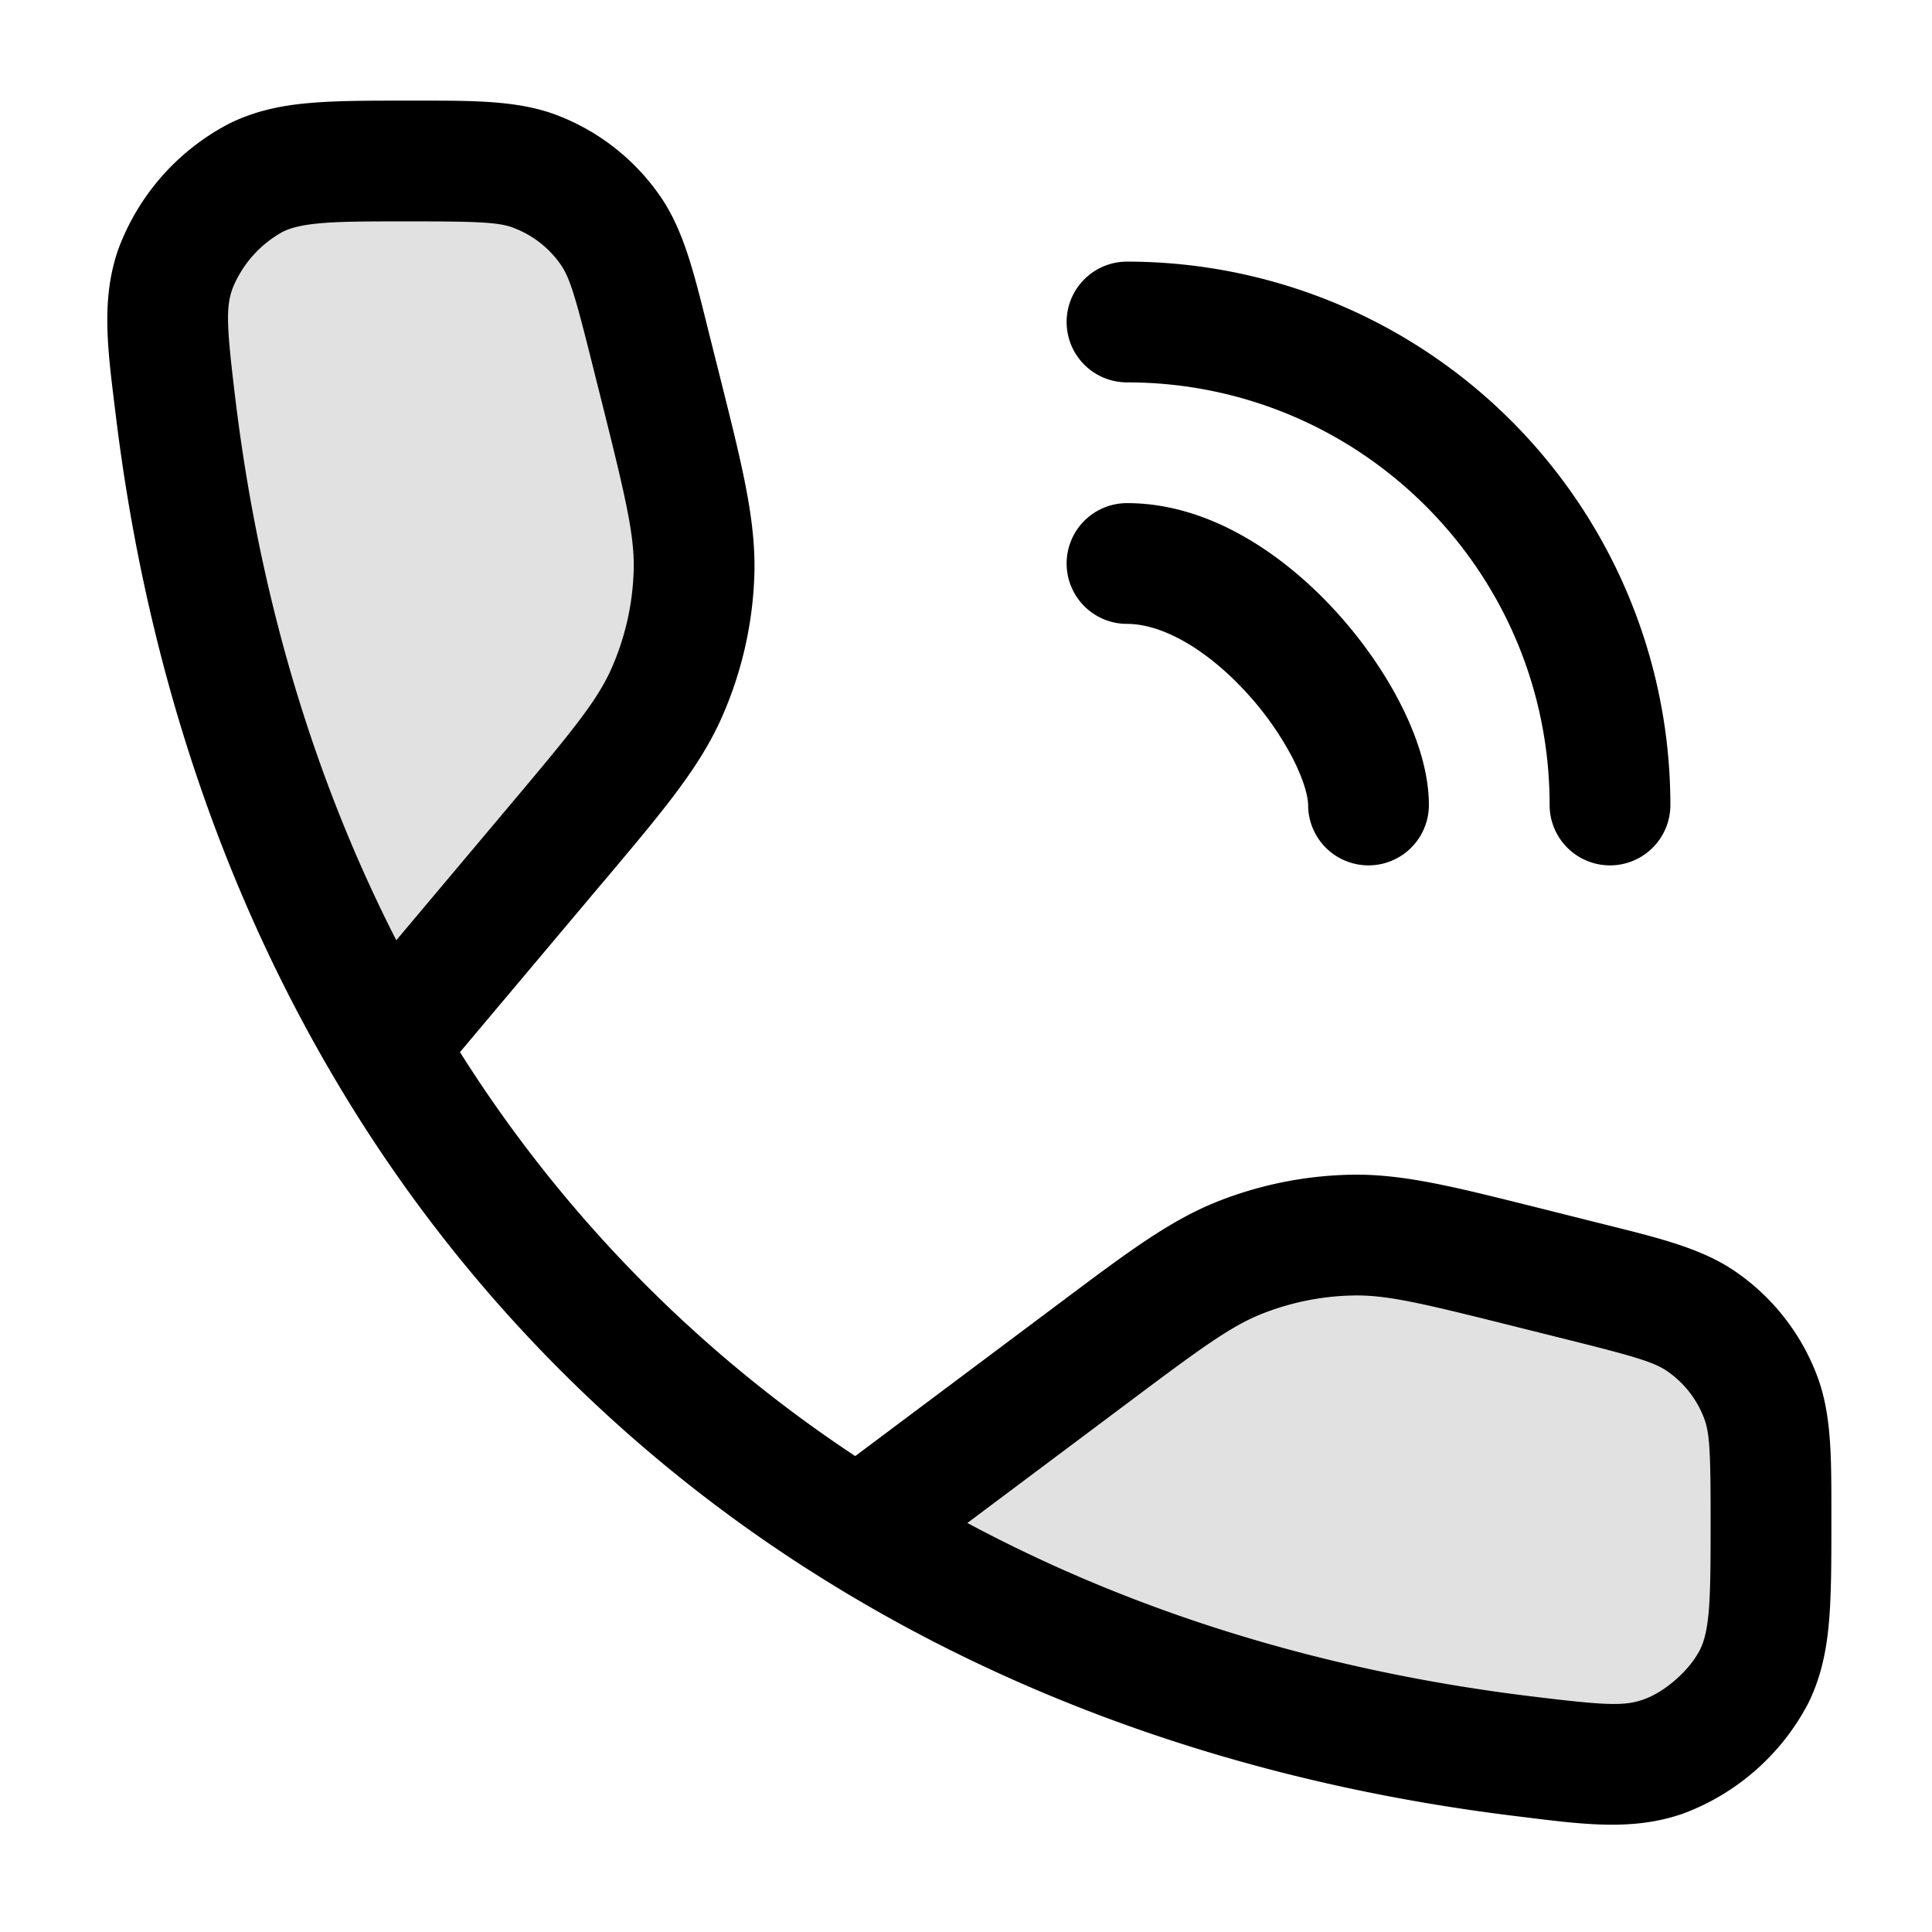 <svg xmlns="http://www.w3.org/2000/svg" width="24" height="24" fill="currentColor" viewBox="0 0 24 24">
  <path d="M18.952 15.738l.708.177c.786.197 1.179.295 1.479.502a2 2 0 01.732.938c.129.342.129.737.129 1.526 0 1.014 0 1.521-.209 1.942a2.148 2.148 0 01-1.127.997c-.442.156-.876.102-1.745-.004-3.115-.382-5.897-1.349-8.261-2.816a17.45 17.45 0 01-5.865-6c-1.351-2.29-2.245-4.953-2.609-7.919-.106-.869-.16-1.303-.004-1.745.16-.455.565-.913.998-1.128C3.598 2 4.095 2 5.088 2c.81 0 1.215 0 1.556.129a2 2 0 01.939.732c.207.3.305.693.502 1.478l.122.49c.29 1.161.436 1.742.414 2.312a4 4 0 01-.338 1.464c-.231.522-.617.98-1.388 1.896L4.793 13a17.45 17.45 0 005.865 6l2.906-2.176c.895-.67 1.342-1.005 1.84-1.202a4 4 0 011.386-.28c.535-.01 1.078.125 2.162.396z" opacity=".12"/>
  <path fill-rule="evenodd" d="M6.38 2.83c-.182-.068-.419-.08-1.291-.08-.51 0-.845 0-1.106.023-.248.022-.376.06-.472.107a1.405 1.405 0 00-.623.705c-.085.24-.073.475.04 1.405.304 2.471.985 4.715 1.995 6.69l1.398-1.662c.8-.95 1.098-1.315 1.276-1.716a3.25 3.25 0 00.274-1.19c.017-.437-.09-.897-.391-2.101l-.123-.49c-.211-.846-.28-1.073-.391-1.233a1.25 1.25 0 00-.586-.457zm-.666 10.24l1.755-2.086.075-.088c.7-.832 1.15-1.367 1.424-1.988A4.75 4.75 0 009.37 7.17c.026-.678-.143-1.357-.407-2.411l-.028-.112-.123-.49-.03-.12c-.166-.667-.295-1.188-.583-1.603a2.75 2.75 0 00-1.29-1.007C6.437 1.25 5.9 1.25 5.213 1.25h-.155c-.471 0-.871 0-1.205.029-.354.03-.685.097-1.009.258a2.895 2.895 0 00-1.371 1.55c-.216.61-.141 1.214-.048 1.964l.015.122c.375 3.06 1.3 5.823 2.707 8.208a18.2 18.2 0 006.115 6.256c2.464 1.53 5.352 2.53 8.565 2.923l.122.015c.75.093 1.353.168 1.965-.048a2.894 2.894 0 001.55-1.371c.16-.326.227-.66.257-1.018.029-.338.029-.745.029-1.227v-.15c0-.671.001-1.198-.177-1.67a2.75 2.75 0 00-1.007-1.29c-.415-.288-.936-.417-1.603-.583l-.12-.03-.709-.178-.104-.026c-.985-.246-1.619-.405-2.256-.391a4.75 4.75 0 00-1.645.331c-.593.235-1.116.627-1.928 1.235l-.087.065-2.49 1.864a16.669 16.669 0 01-4.91-5.018zm6.303 5.849c2.048 1.097 4.395 1.834 6.993 2.152.93.114 1.165.126 1.405.041.271-.095.577-.366.705-.623.047-.095.085-.224.107-.478.022-.267.023-.61.023-1.13 0-.85-.012-1.078-.08-1.26a1.25 1.25 0 00-.458-.587c-.16-.11-.387-.18-1.233-.391l-.709-.177c-1.124-.282-1.553-.382-1.964-.373a3.248 3.248 0 00-1.126.226c-.383.152-.739.41-1.666 1.105l-1.997 1.495zM13.25 7a.75.75 0 01.75-.75c1.027 0 1.934.639 2.547 1.294.344.367.635.78.844 1.187.201.391.359.84.359 1.269a.75.75 0 01-1.5 0c0-.09-.044-.293-.193-.584a3.852 3.852 0 00-.605-.847C14.956 8.04 14.42 7.75 14 7.75a.75.75 0 01-.75-.75zM14 3.25a.75.75 0 000 1.5c2.9 0 5.25 2.35 5.25 5.25a.75.75 0 001.5 0A6.75 6.75 0 0014 3.25z"/>
</svg>
